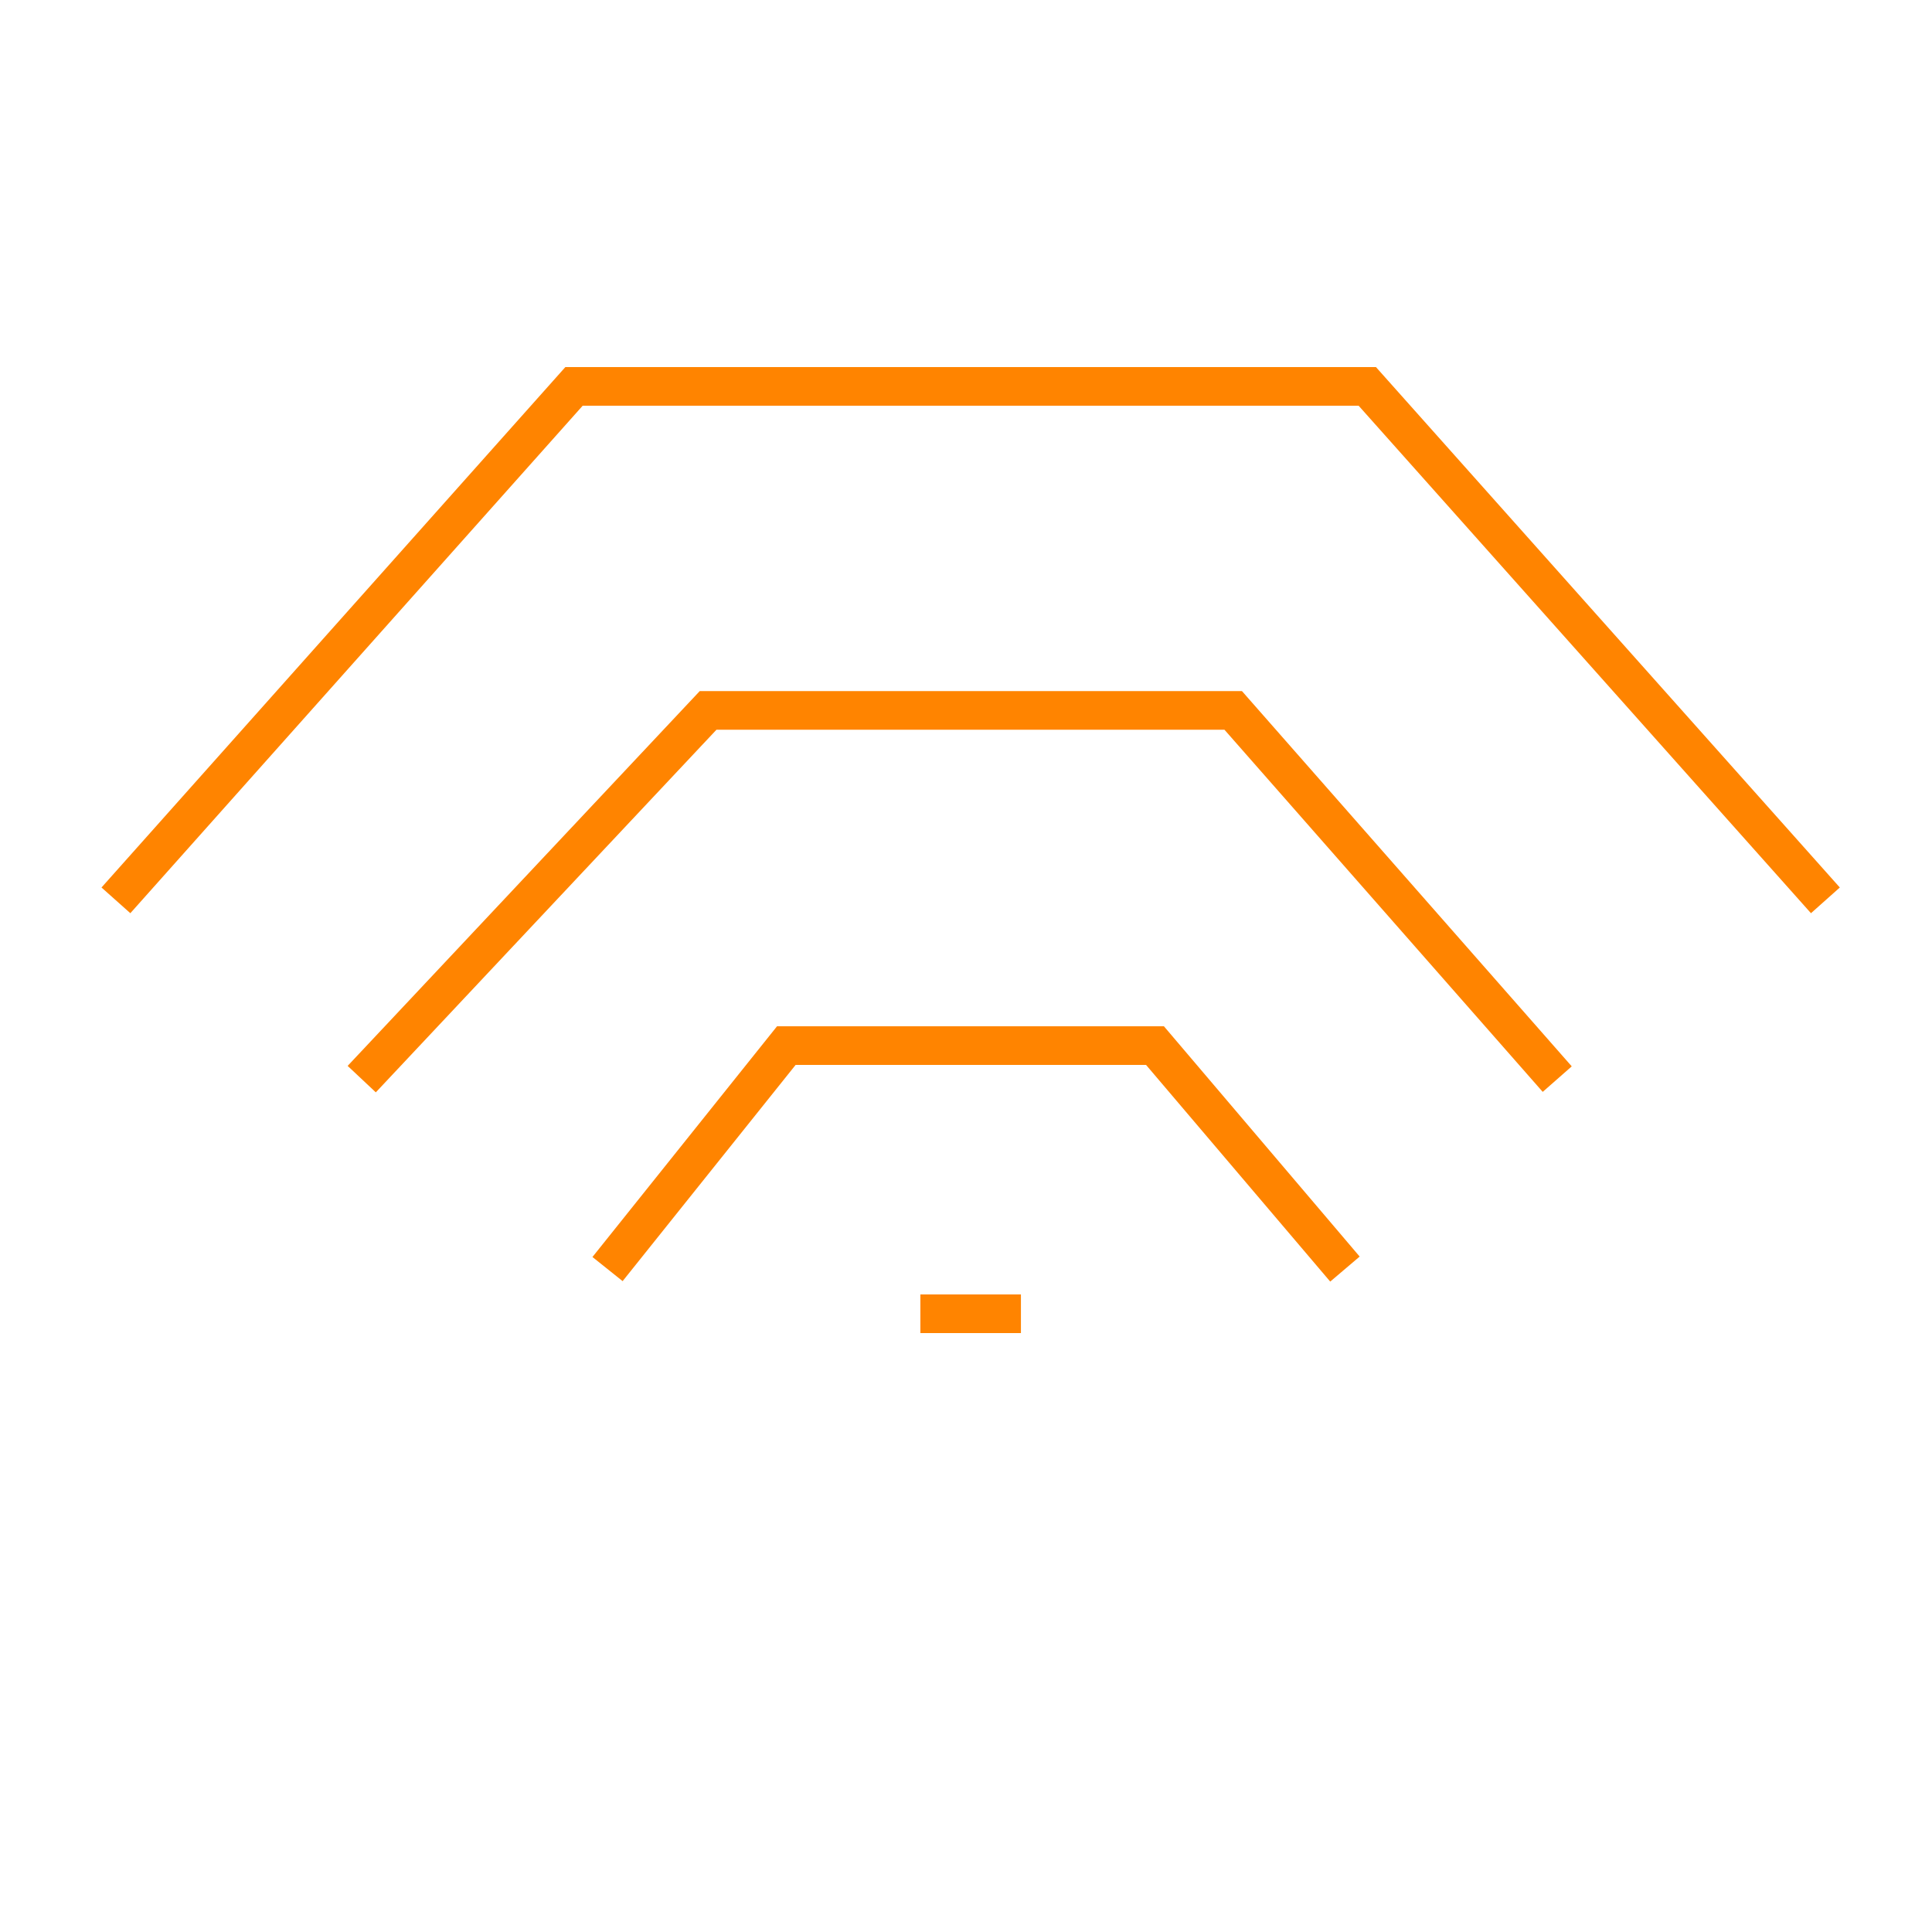<svg width="100" height="100" viewBox="0 0 100 100" fill="none" xmlns="http://www.w3.org/2000/svg">
<path d="M6 46.602L29.711 20H70.771L94.482 46.602" stroke="#FF8400" stroke-width="2"/>
<path d="M18.723 55.855L36.651 36.771H63.831L80.602 55.855" stroke="#FF8400" stroke-width="2"/>
<path d="M31.446 65.687L40.699 54.121H59.783L69.614 65.687" stroke="#FF8400" stroke-width="2"/>
<path d="M47.639 68H52.843" stroke="#FF8400" stroke-width="2"/>
</svg>
